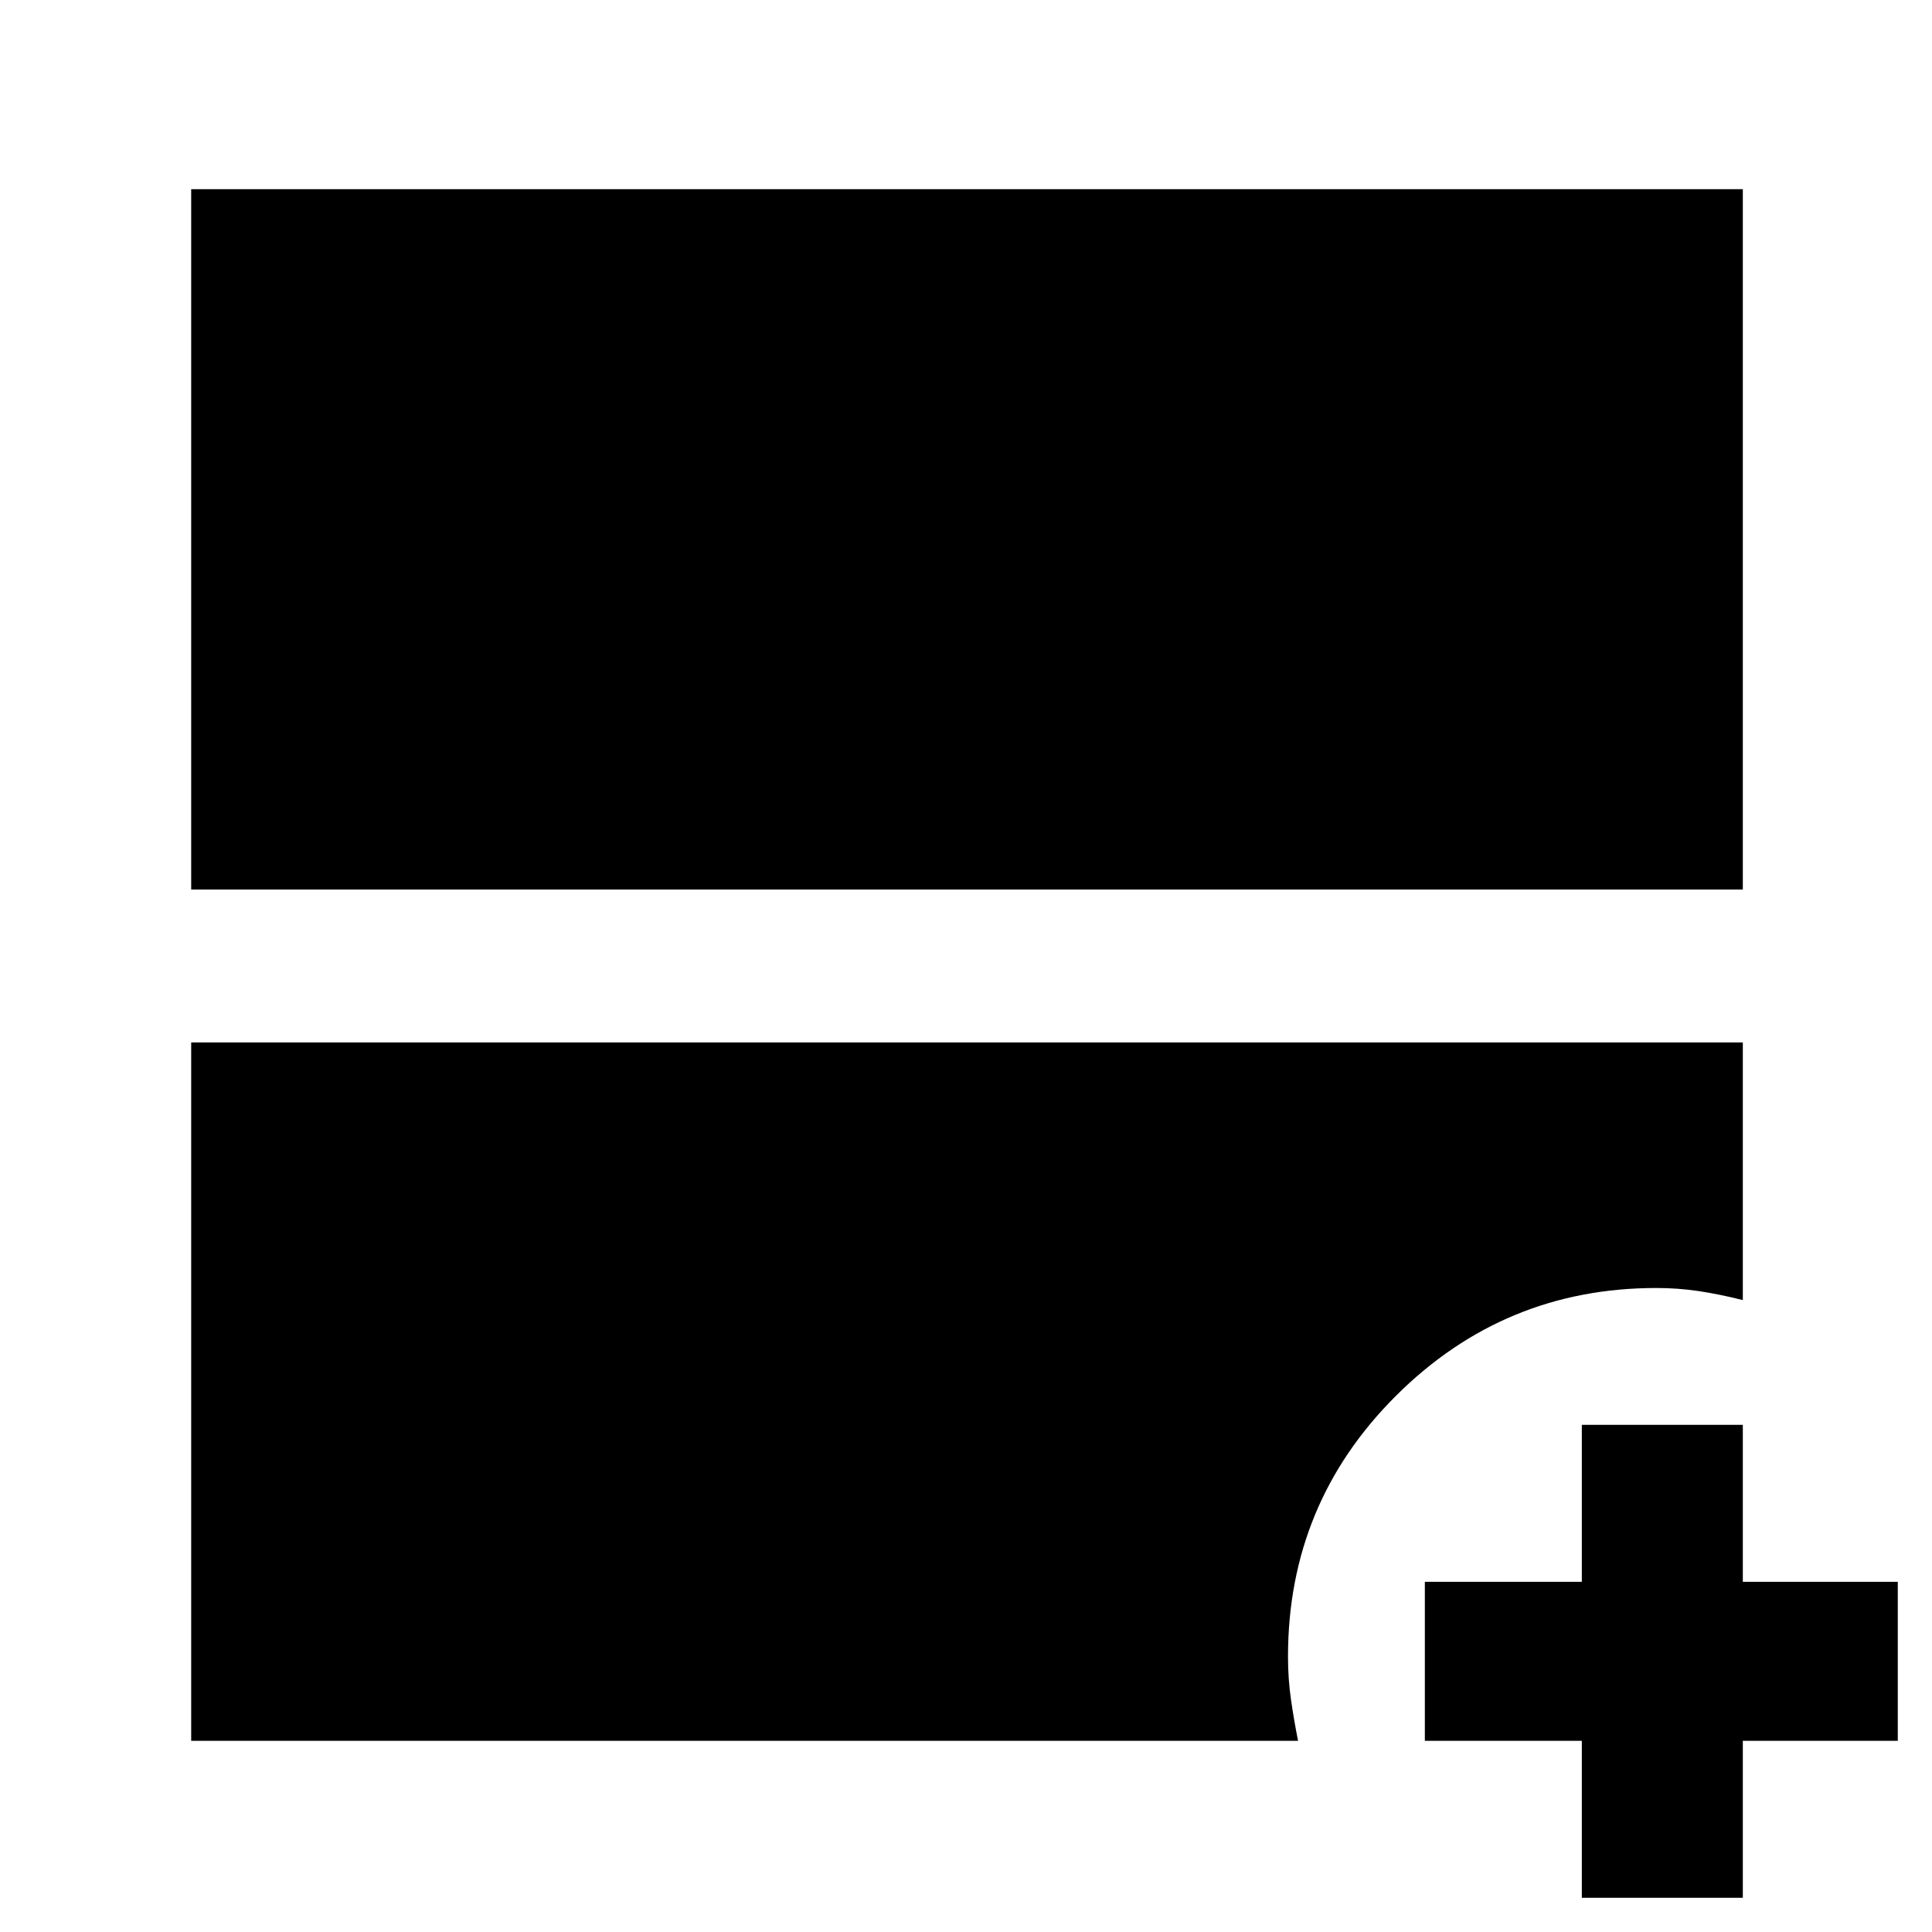 <svg xmlns="http://www.w3.org/2000/svg" height="48" viewBox="0 -960 960 960" width="48"><path d="M95-518v-348h771v348H95Zm0 423v-347h771v128q-12-3-22.16-4.5Q833.69-320 823-320q-75.58 0-129.29 53.5Q640-213 640-136.86q0 11.15 1.5 21.51Q643-105 645-95H95Zm691 78v-78h-78v-79h78v-78h80v78h77v79h-77v78h-80Z"/></svg>